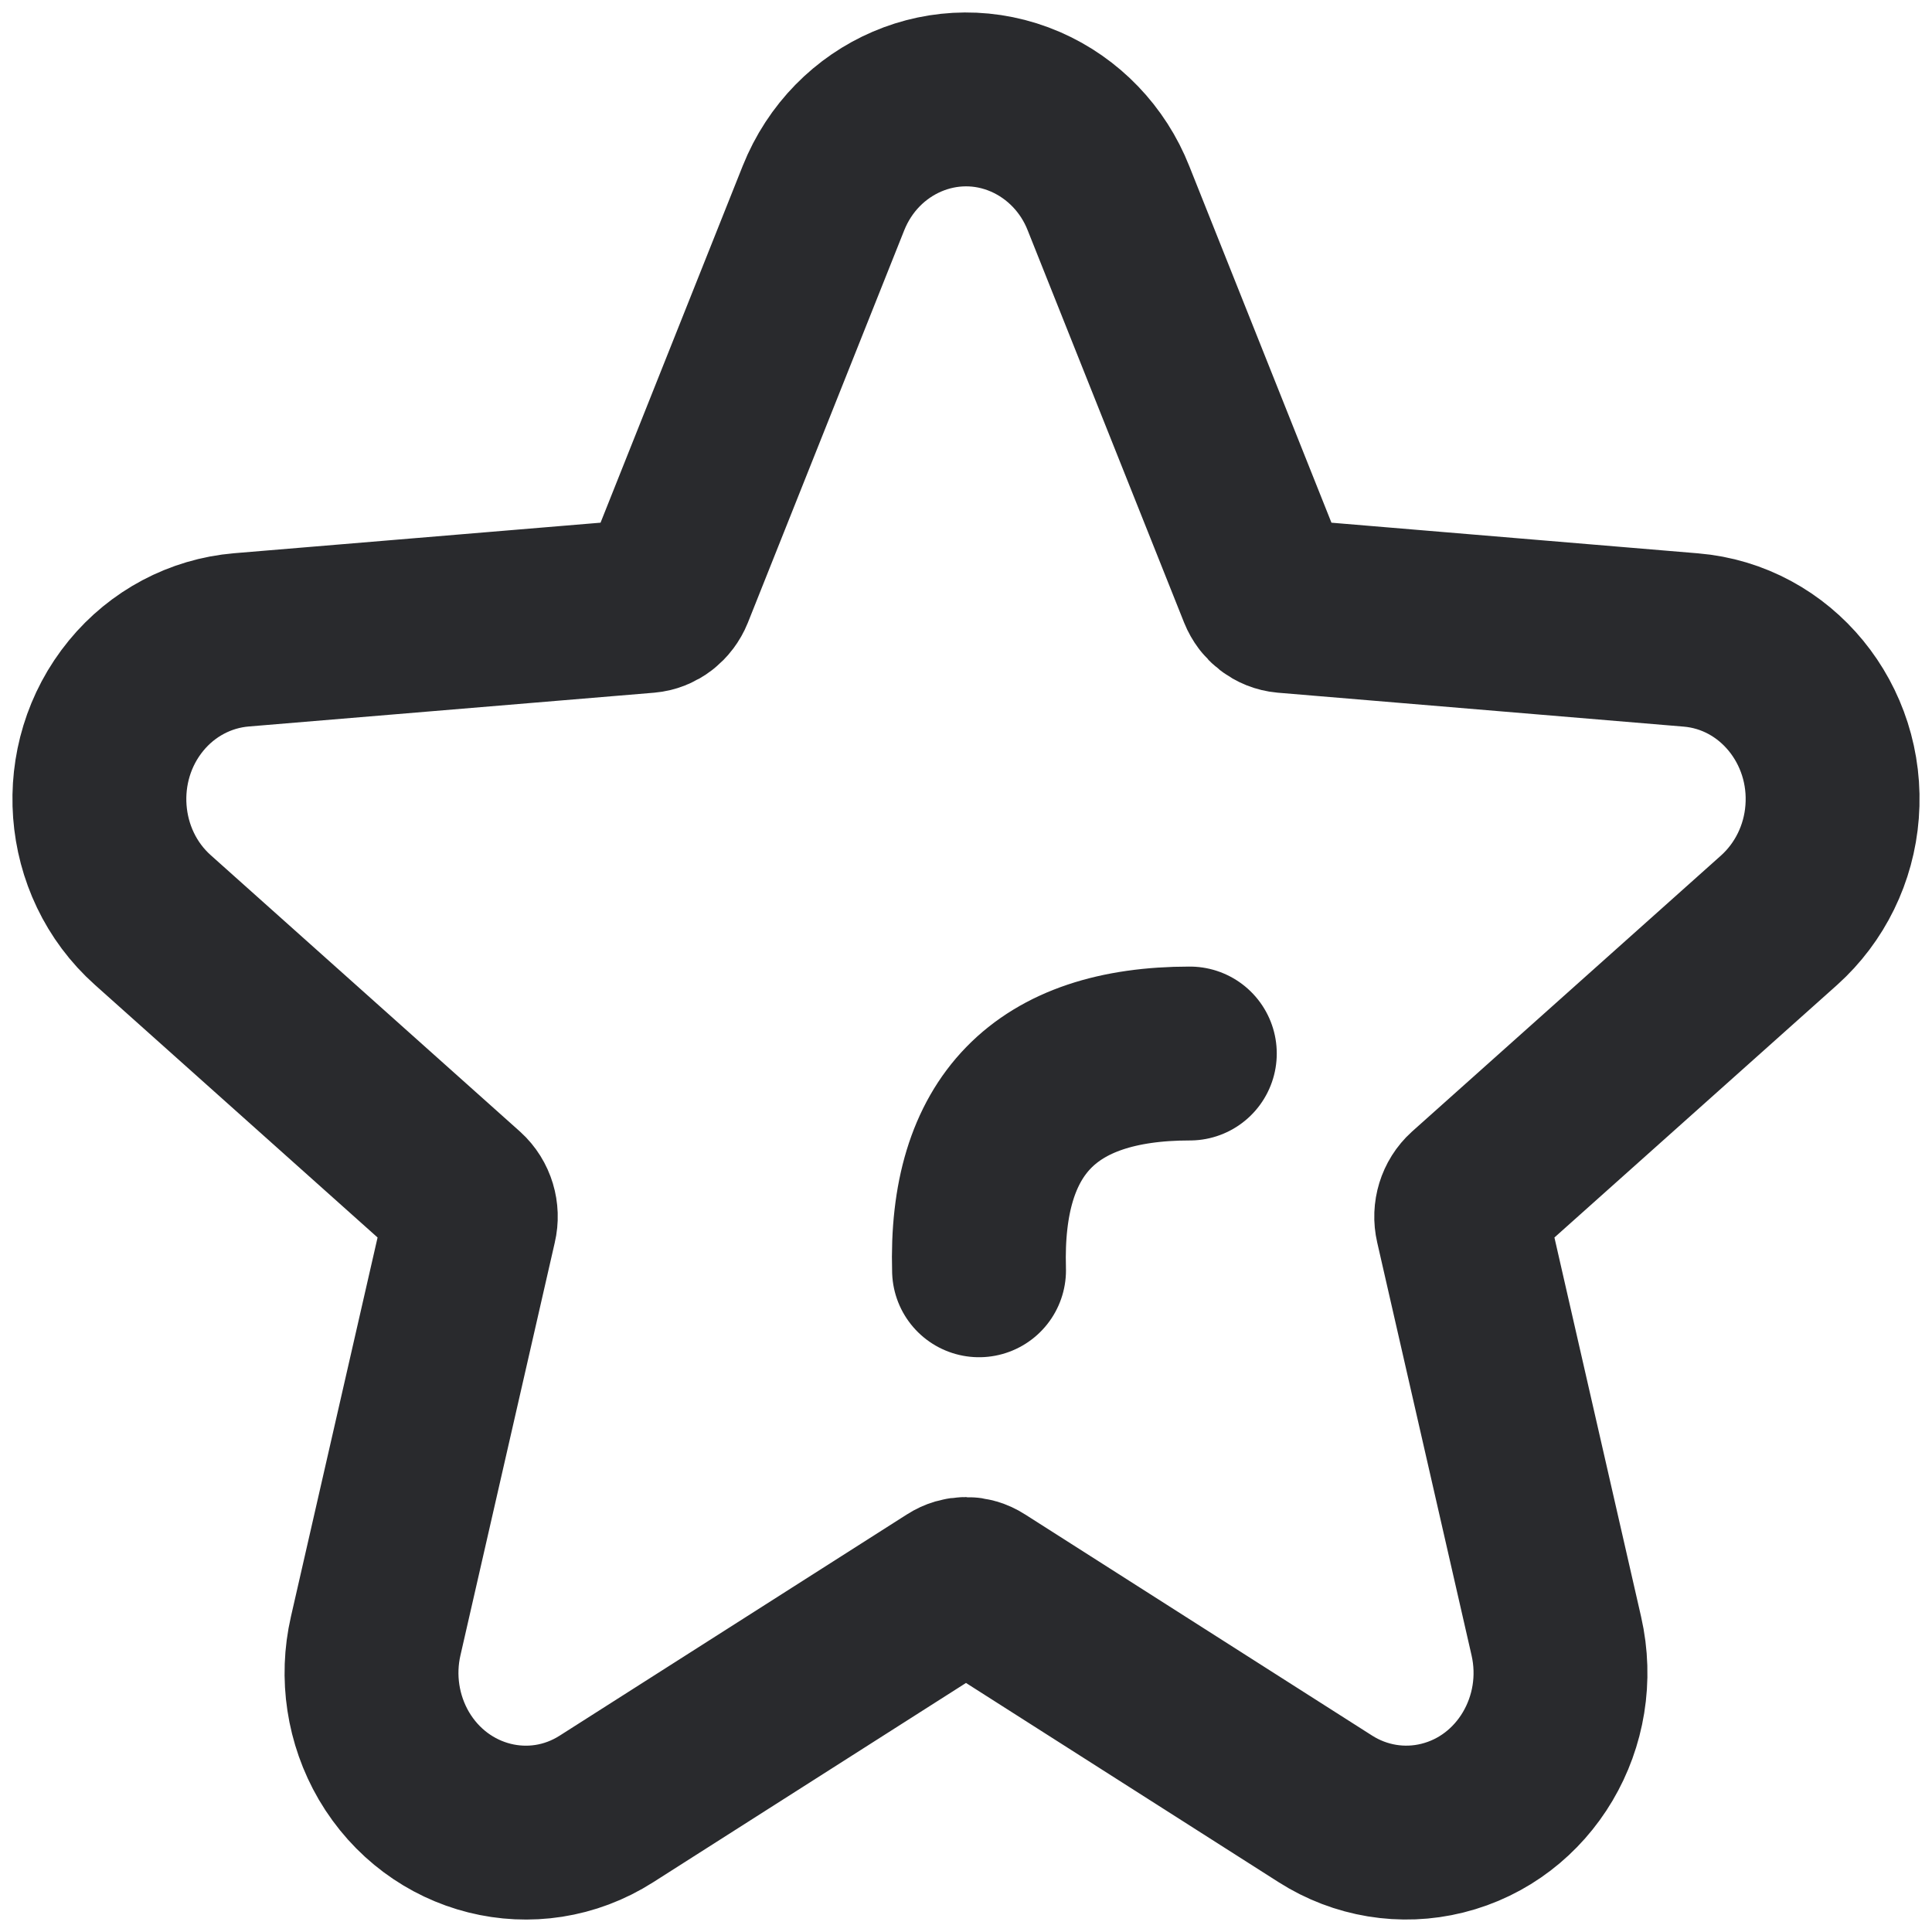 <?xml version="1.0" encoding="UTF-8"?>
<svg width="20px" height="20px" viewBox="0 0 20 20" version="1.1" xmlns="http://www.w3.org/2000/svg" xmlns:xlink="http://www.w3.org/1999/xlink">
    <title>我的空间列表/图标/我的收藏/黑</title>
    <g id="我的空间列表/图标/我的收藏/黑" stroke="none" stroke-width="1" fill="none" fill-rule="evenodd">
        <g id="编组-3">
            <rect id="矩形" fill="#D8D8D8" opacity="0" x="0" y="0" width="20" height="20"></rect>
            <path d="M4.077,18.175 C3.86,17.803 3.792,17.358 3.889,16.936 L4.866,12.661 C4.89,12.56 4.858,12.453 4.782,12.384 L1.582,9.524 C0.918,8.931 0.841,7.893 1.409,7.201 C1.682,6.868 2.074,6.66 2.497,6.624 L6.696,6.274 C6.787,6.266 6.869,6.204 6.907,6.11 L8.524,2.052 C8.861,1.207 9.799,0.803 10.617,1.158 C11.007,1.328 11.316,1.649 11.475,2.052 L13.093,6.11 C13.131,6.204 13.213,6.266 13.304,6.274 L17.503,6.625 C18.384,6.698 19.036,7.497 18.966,8.404 C18.933,8.837 18.736,9.239 18.418,9.525 L15.218,12.384 C15.144,12.451 15.11,12.558 15.134,12.661 L16.111,16.936 C16.313,17.821 15.788,18.712 14.931,18.925 C14.518,19.028 14.082,18.956 13.721,18.726 L10.126,16.435 C10.049,16.385 9.951,16.385 9.874,16.435 L6.278,18.726 C5.524,19.207 4.536,18.958 4.077,18.175 Z" id="路径" stroke="#292A2D" stroke-width="1.8" stroke-linecap="round" fill-rule="nonzero"></path>
            <path d="M10.135,13.15 C10.091,11.654 10.818,10.906 12.317,10.906" id="路径-2" stroke="#292A2D" stroke-width="1.8" stroke-linecap="round" fill-rule="nonzero"></path>
        </g>
    </g>
</svg>